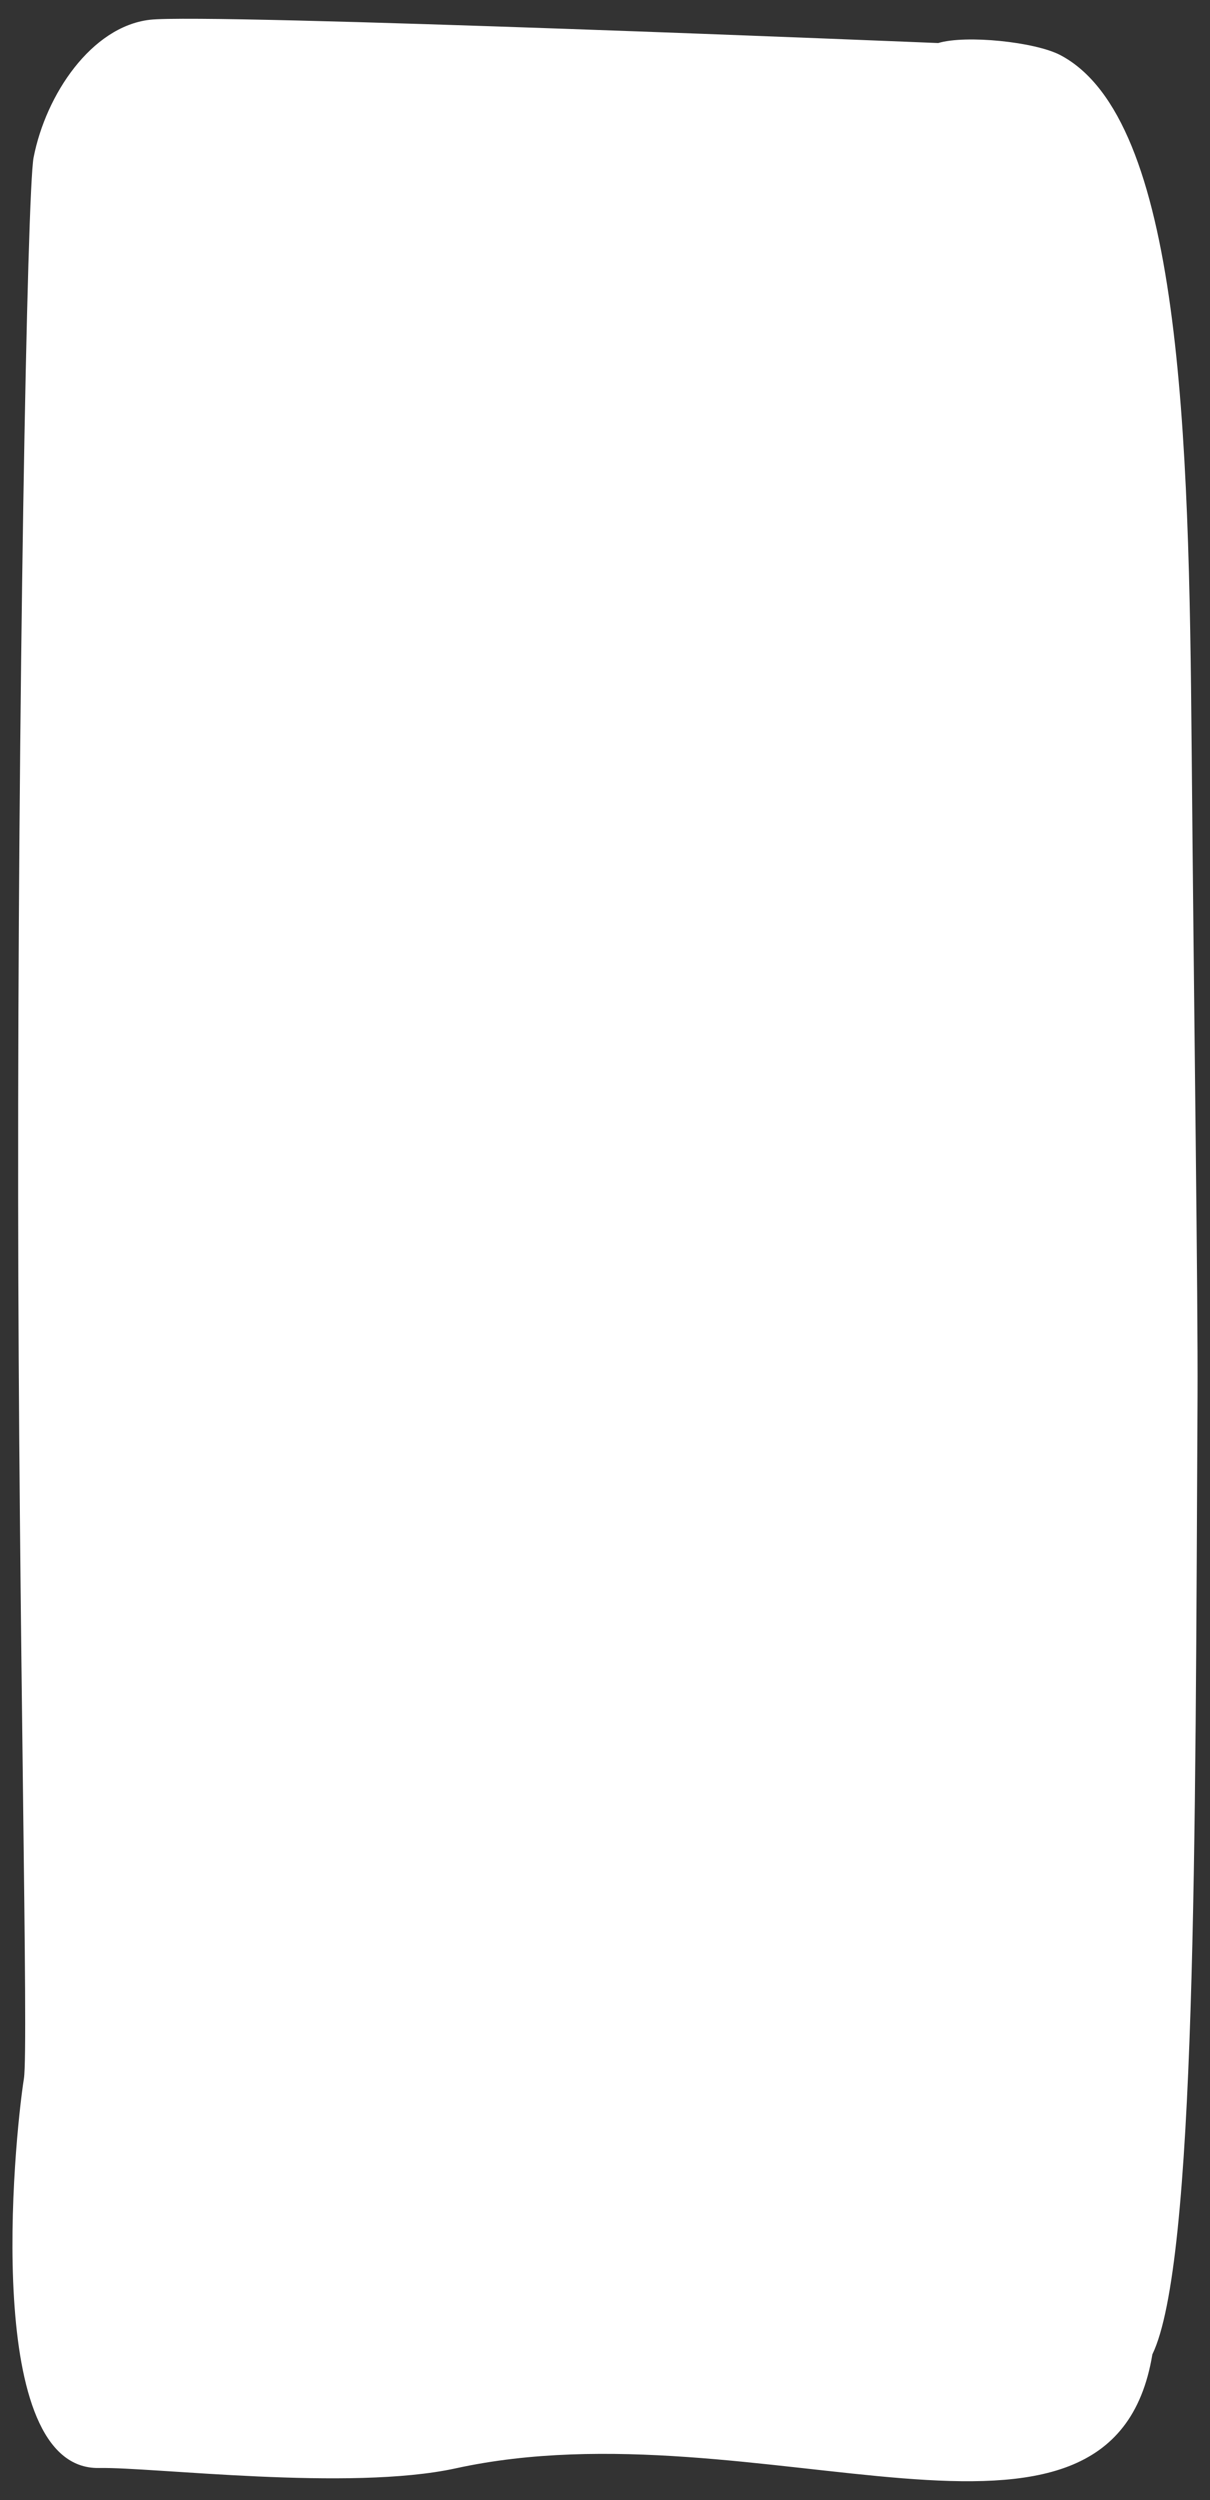 <?xml version="1.0" encoding="utf-8"?>
<!-- Generator: Adobe Illustrator 25.4.1, SVG Export Plug-In . SVG Version: 6.00 Build 0)  -->
<svg version="1.0" id="Camada_1" xmlns="http://www.w3.org/2000/svg" xmlns:xlink="http://www.w3.org/1999/xlink" x="0px" y="0px"
	 viewBox="0 0 460 950" style="enable-background:new 0 0 460 950;" xml:space="preserve">
<rect x="0" y="0" width="460" height="950" fill="#333333" stroke="none"/>
<style type="text/css">
	.ballon40{fill:#FFFFFF;}
</style>
<path class="ballon40" d="M356.66,16.36c0,0-277.65-11.46-299.76-8.84c-22.12,2.63-39.45,28.35-44.13,52.33
	C10.3,72.52,6.74,268.58,6.9,454.4c0.14,165.99,4.01,323.81,2.19,335.45c-3.86,24.67-15.7,148.84,28.6,147.98
	c20.39-0.4,95.33,8.93,135.51,0.14c115.26-25.22,249.48,49.72,264.89-43.31c16.67-34.54,16.29-193.08,17.17-363.7
	c0.2-37.68-1.33-142.19-2.24-247.23c-1.02-118.85-3.84-238.42-49.86-262.76C393.52,15.88,367.16,13.2,356.66,16.36"/>
</svg>
